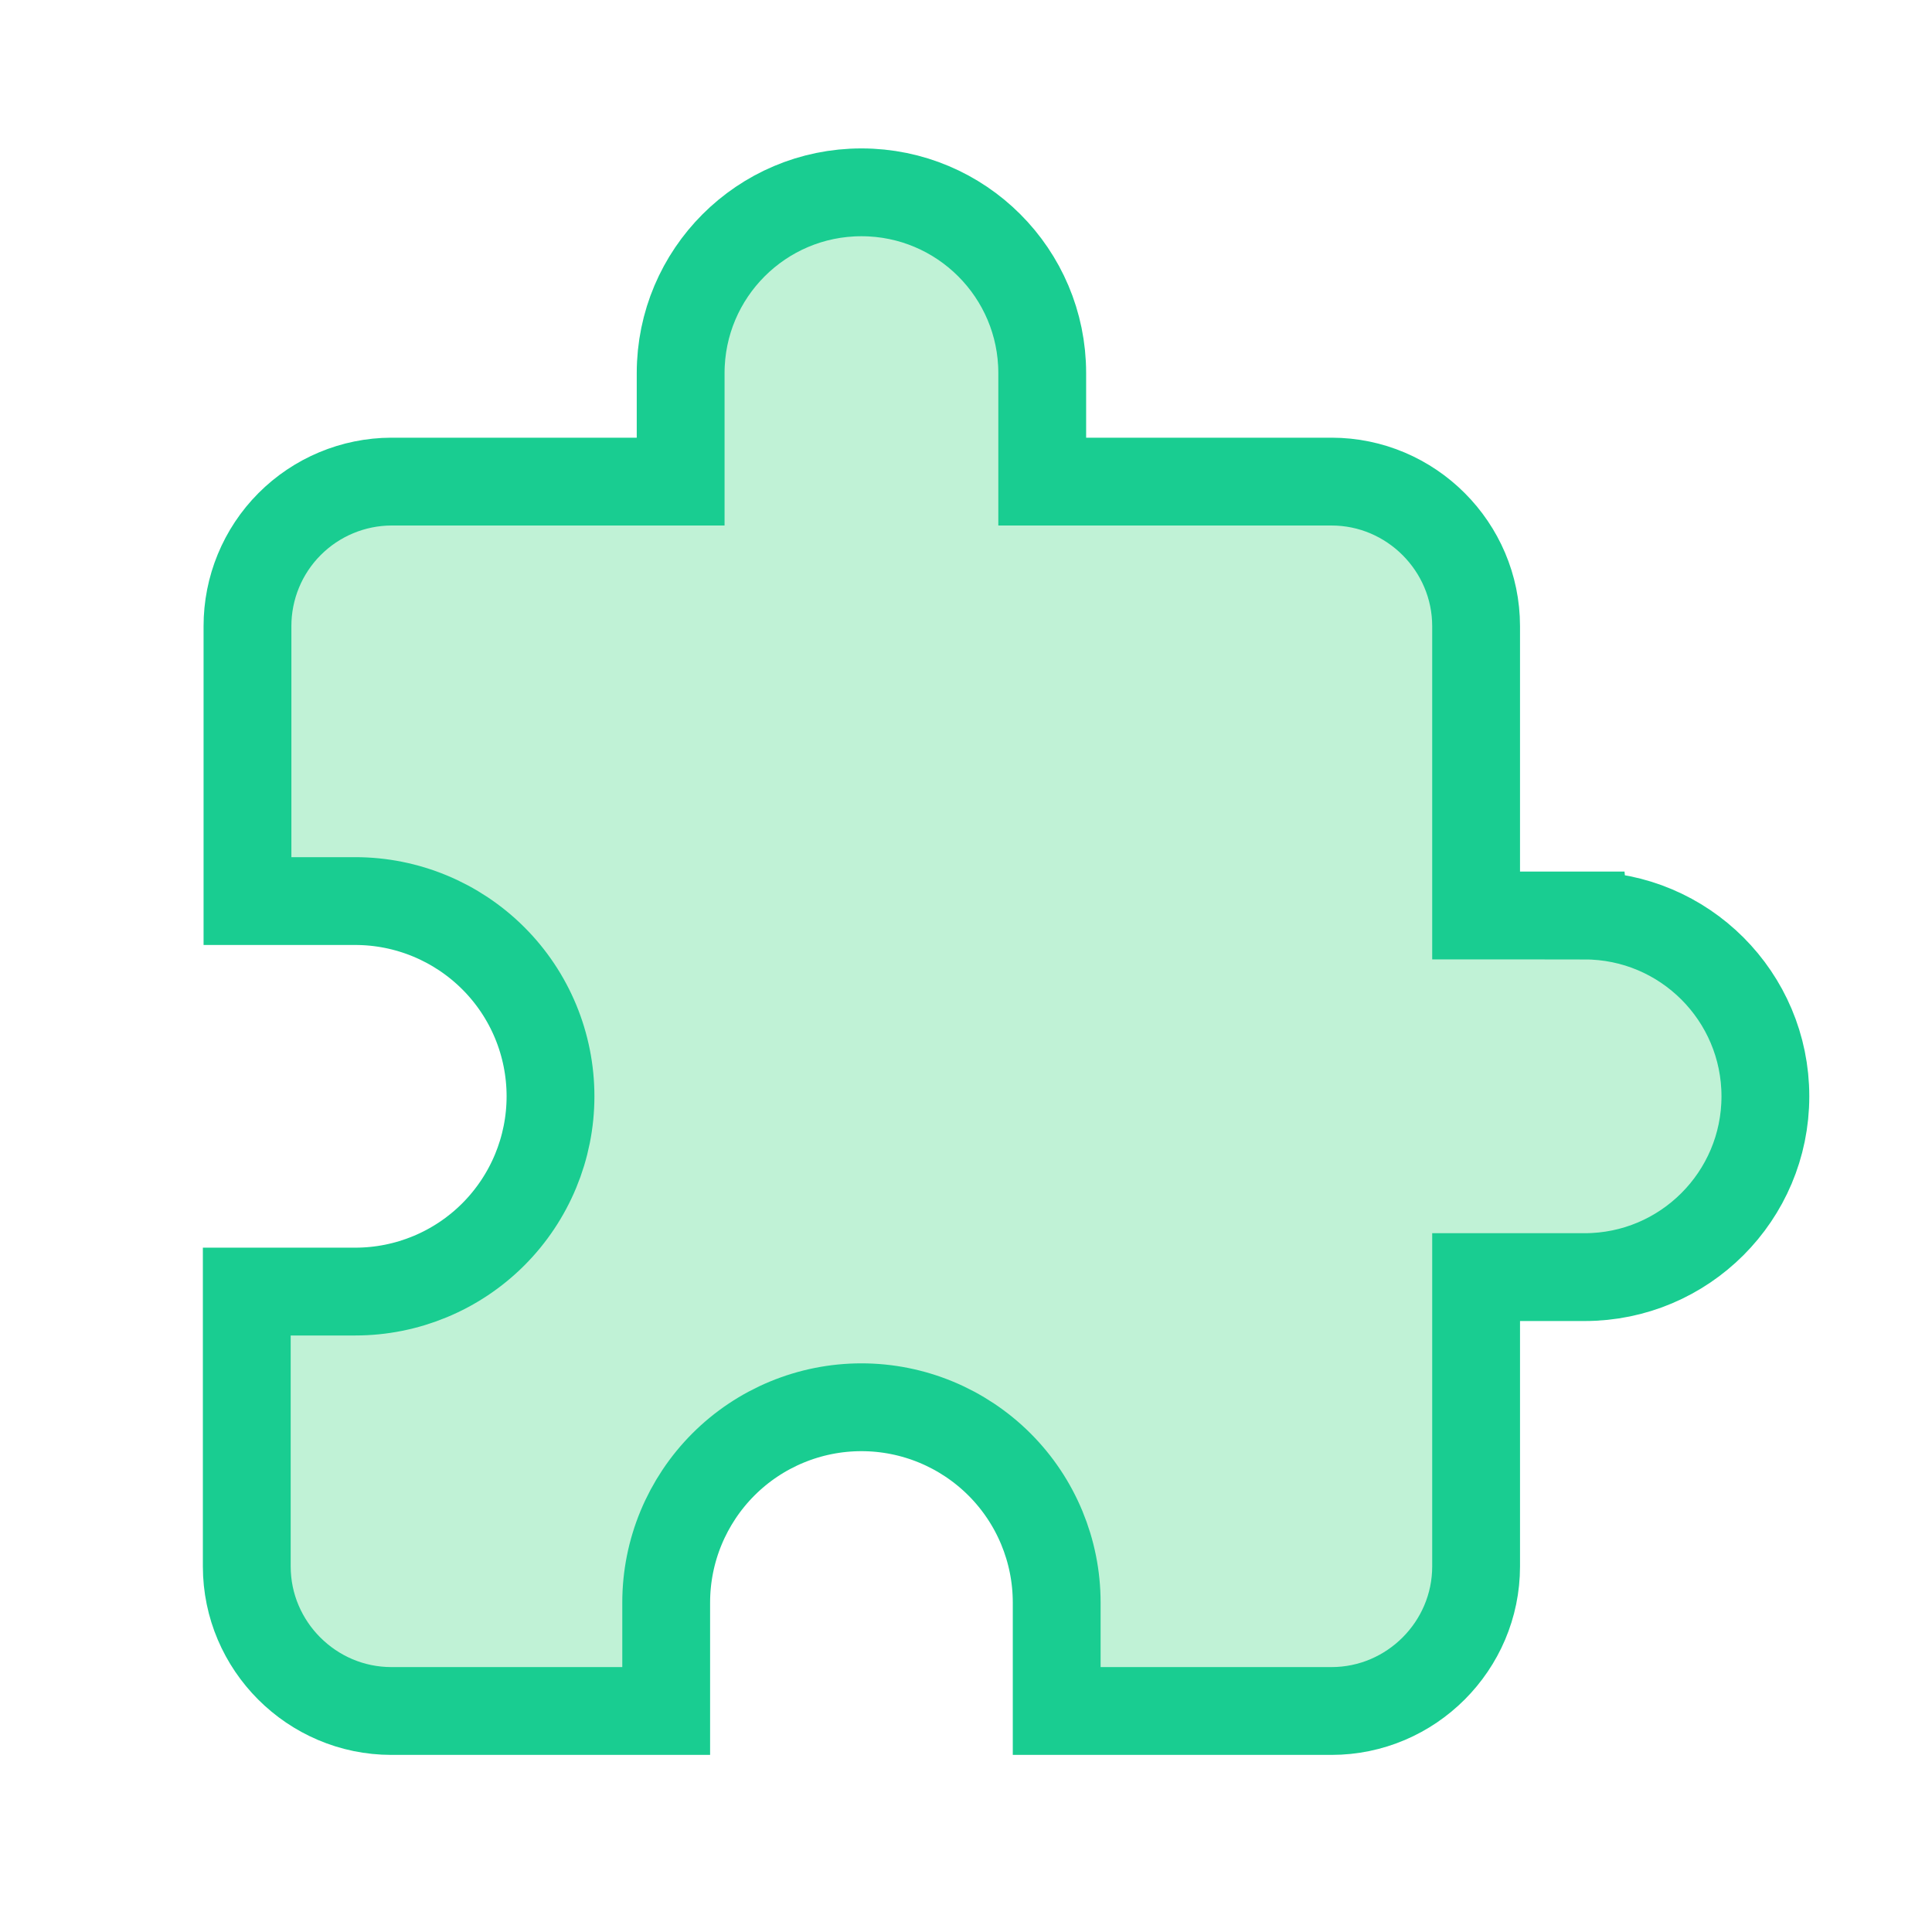 <svg fill="none" height="33" viewBox="0 0 33 33" width="33" xmlns="http://www.w3.org/2000/svg"><path
    clip-rule="evenodd"
    d="m27.066 15.637h-1.853v-4.941c0-1.359-1.112-2.47-2.47-2.47h-4.941v-1.853c0-1.705-1.383-3.088-3.088-3.088-1.705 0-3.088 1.383-3.088 3.088v1.853h-4.941c-.653.002-1.279.264-1.74.727-.461.463-.719 1.09-.718 1.744v4.694h1.841c.884 0 1.732.352 2.358.977s.977 1.473.977 2.358c-0.0.884-.352 1.732-.977 2.358-.625.625-1.473.977-2.358.977h-1.853v4.694c0 1.359 1.112 2.47 2.47 2.47h4.694v-1.853c0-.884.352-1.732.977-2.358.625-.625 1.473-.977 2.358-.977.884 0 1.732.352 2.358.977.625.625.977 1.473.977 2.358v1.853h4.694c1.359 0 2.47-1.112 2.47-2.47v-4.941h1.853c1.705 0 3.088-1.383 3.088-3.088 0-1.705-1.383-3.088-3.088-3.088z"
    fill="#c0f2d6"
    fill-rule="evenodd"
    stroke="#19cd91"
    stroke-width="1.5"
  /></svg>
